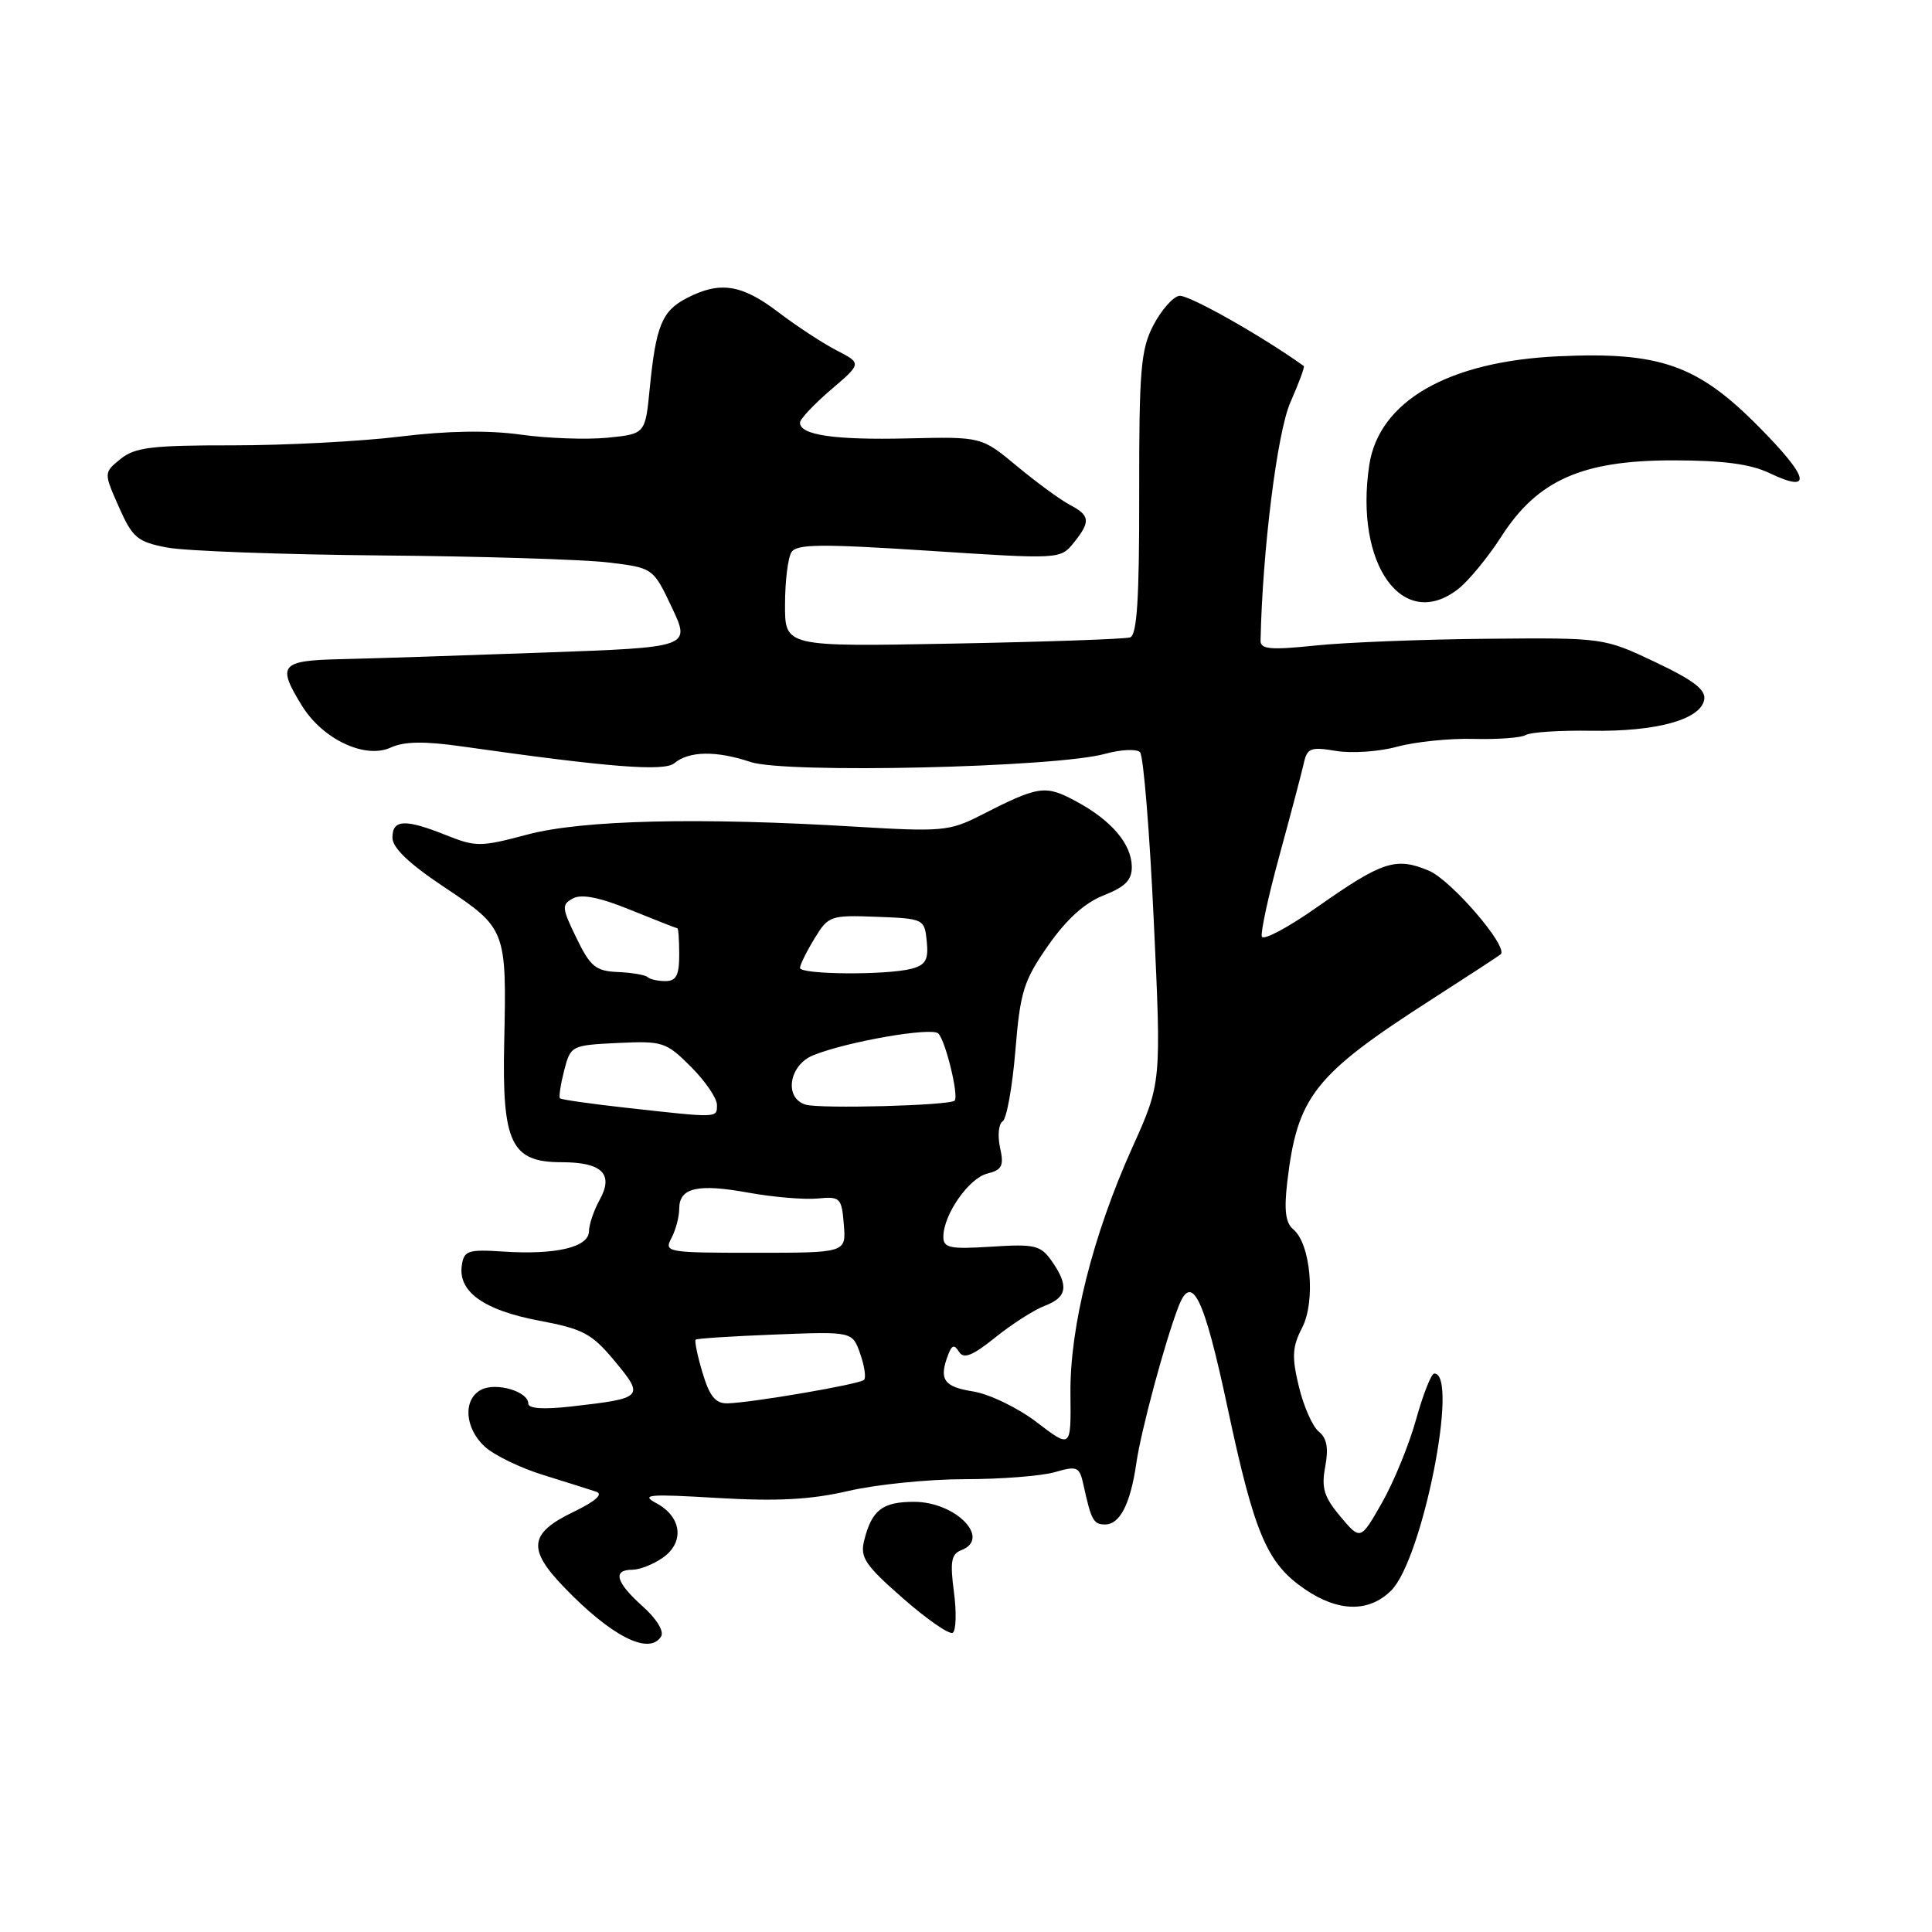 <?xml version="1.0" encoding="UTF-8" standalone="no"?>
<!DOCTYPE svg PUBLIC "-//W3C//DTD SVG 1.1//EN" "http://www.w3.org/Graphics/SVG/1.1/DTD/svg11.dtd" >
<svg xmlns="http://www.w3.org/2000/svg" xmlns:xlink="http://www.w3.org/1999/xlink" version="1.1" viewBox="0 0 256 256">
 <g >
 <path fill="currentColor"
d=" M 87.60 216.84 C 88.02 216.16 87.00 214.49 85.16 212.85 C 81.61 209.68 81.13 208.00 83.78 208.00 C 84.76 208.00 86.58 207.28 87.83 206.40 C 90.73 204.37 90.34 201.00 87.00 199.20 C 84.82 198.03 85.88 197.94 95.10 198.49 C 103.01 198.95 107.40 198.72 112.41 197.56 C 116.10 196.70 123.04 196.00 127.82 196.00 C 132.60 196.00 137.97 195.58 139.76 195.07 C 142.77 194.20 143.04 194.33 143.58 196.82 C 144.59 201.44 144.90 202.00 146.43 202.00 C 148.40 202.00 149.79 199.26 150.57 193.88 C 151.18 189.61 154.34 177.85 156.14 173.17 C 157.92 168.52 159.54 171.85 162.67 186.58 C 166.24 203.32 167.88 207.17 172.95 210.61 C 177.38 213.62 181.43 213.66 184.35 210.74 C 188.49 206.60 193.37 182.00 190.05 182.00 C 189.65 182.00 188.57 184.74 187.64 188.08 C 186.71 191.43 184.67 196.40 183.11 199.14 C 180.27 204.11 180.27 204.11 177.61 200.95 C 175.43 198.35 175.07 197.17 175.60 194.34 C 176.06 191.88 175.82 190.56 174.75 189.70 C 173.93 189.04 172.74 186.36 172.11 183.74 C 171.15 179.77 171.23 178.46 172.54 175.93 C 174.35 172.42 173.68 164.81 171.37 162.90 C 170.34 162.04 170.13 160.38 170.57 156.61 C 171.91 145.24 174.14 142.42 189.74 132.40 C 194.56 129.30 198.66 126.63 198.85 126.45 C 199.92 125.48 192.29 116.60 189.31 115.36 C 184.95 113.54 183.19 114.11 174.52 120.20 C 170.68 122.90 167.39 124.66 167.20 124.10 C 167.02 123.55 168.07 118.69 169.55 113.30 C 171.02 107.91 172.46 102.46 172.75 101.18 C 173.20 99.11 173.66 98.94 177.02 99.50 C 179.08 99.85 182.74 99.60 185.14 98.94 C 187.54 98.29 192.11 97.82 195.29 97.91 C 198.48 97.99 201.58 97.76 202.18 97.39 C 202.78 97.02 206.70 96.76 210.89 96.83 C 219.47 96.96 225.31 95.36 225.81 92.73 C 226.07 91.41 224.45 90.16 219.33 87.73 C 212.50 84.50 212.50 84.50 197.00 84.64 C 188.47 84.72 178.24 85.12 174.25 85.54 C 168.35 86.15 167.01 86.03 167.03 84.89 C 167.28 72.90 169.24 57.26 170.98 53.32 C 172.10 50.77 172.91 48.61 172.76 48.50 C 167.11 44.45 157.38 38.97 156.24 39.20 C 155.39 39.36 153.85 41.13 152.81 43.13 C 151.16 46.31 150.93 49.07 150.95 65.42 C 150.97 79.37 150.66 84.17 149.74 84.46 C 149.06 84.68 138.49 85.05 126.25 85.28 C 104.00 85.70 104.00 85.70 104.02 80.10 C 104.02 77.02 104.41 73.90 104.87 73.17 C 105.56 72.08 108.80 72.05 123.10 72.98 C 140.39 74.11 140.50 74.10 142.25 71.95 C 144.54 69.11 144.46 68.31 141.75 66.89 C 140.51 66.24 137.38 63.94 134.78 61.79 C 130.06 57.86 130.06 57.86 120.28 58.09 C 110.58 58.32 106.00 57.65 106.00 56.01 C 106.00 55.54 107.84 53.58 110.09 51.65 C 114.19 48.15 114.19 48.15 110.84 46.42 C 109.00 45.47 105.52 43.19 103.11 41.35 C 98.28 37.67 95.39 37.23 91.02 39.49 C 87.71 41.20 86.91 43.16 86.09 51.50 C 85.50 57.50 85.50 57.50 80.50 58.00 C 77.75 58.27 72.58 58.09 69.00 57.59 C 64.69 56.99 59.31 57.08 53.00 57.85 C 47.77 58.49 37.81 59.01 30.86 59.01 C 20.13 59.00 17.88 59.27 15.98 60.81 C 13.74 62.63 13.74 62.63 15.75 67.17 C 17.56 71.26 18.19 71.79 22.13 72.55 C 24.53 73.01 37.30 73.48 50.50 73.60 C 63.70 73.71 77.21 74.13 80.52 74.52 C 86.54 75.24 86.54 75.24 89.03 80.50 C 91.51 85.77 91.51 85.77 72.01 86.47 C 61.28 86.86 49.24 87.25 45.25 87.34 C 37.14 87.52 36.66 88.09 40.02 93.53 C 42.76 97.96 48.37 100.61 51.76 99.06 C 53.59 98.23 56.23 98.19 61.39 98.93 C 80.67 101.67 88.00 102.25 89.35 101.13 C 91.30 99.50 94.92 99.45 99.46 100.97 C 104.09 102.52 139.88 101.70 146.42 99.89 C 148.52 99.31 150.61 99.21 151.06 99.67 C 151.51 100.13 152.33 110.17 152.88 122.00 C 153.89 143.50 153.89 143.50 150.06 152.00 C 144.80 163.67 141.74 175.84 141.84 184.71 C 141.92 191.93 141.92 191.93 137.38 188.46 C 134.87 186.54 131.10 184.72 128.92 184.37 C 125.03 183.75 124.38 182.78 125.64 179.50 C 126.14 178.20 126.46 178.12 127.08 179.13 C 127.69 180.11 128.86 179.65 131.89 177.21 C 134.09 175.44 137.04 173.55 138.45 173.02 C 141.41 171.89 141.65 170.37 139.37 167.11 C 137.89 165.00 137.14 164.82 131.37 165.19 C 125.86 165.54 125.00 165.36 125.00 163.88 C 125.00 160.96 128.36 156.13 130.81 155.51 C 132.78 155.02 133.05 154.48 132.51 152.06 C 132.17 150.48 132.32 148.92 132.85 148.59 C 133.38 148.26 134.14 144.06 134.54 139.25 C 135.18 131.41 135.63 129.96 138.87 125.31 C 141.31 121.81 143.72 119.63 146.24 118.64 C 149.11 117.51 149.99 116.61 149.97 114.83 C 149.92 111.80 147.25 108.68 142.55 106.16 C 138.47 103.97 137.66 104.09 129.81 108.10 C 125.84 110.12 124.69 110.22 113.52 109.55 C 92.64 108.28 77.15 108.65 69.89 110.58 C 63.71 112.23 63.05 112.24 59.13 110.67 C 53.68 108.49 52.00 108.56 52.00 110.99 C 52.00 112.35 54.22 114.46 58.94 117.60 C 67.06 123.00 67.14 123.22 66.81 138.10 C 66.51 151.47 67.72 154.00 74.40 154.00 C 79.79 154.00 81.36 155.56 79.45 159.00 C 78.69 160.38 78.05 162.25 78.04 163.17 C 77.99 165.27 73.66 166.29 66.71 165.84 C 61.99 165.53 61.47 165.71 61.19 167.69 C 60.69 171.16 64.11 173.60 71.37 174.98 C 77.28 176.09 78.41 176.69 81.46 180.36 C 85.41 185.12 85.26 185.28 75.75 186.36 C 72.01 186.79 70.00 186.65 70.00 185.98 C 70.00 184.37 65.72 183.12 63.75 184.15 C 61.31 185.43 61.57 189.26 64.25 191.70 C 65.49 192.83 68.97 194.52 72.00 195.45 C 75.03 196.39 78.17 197.38 79.00 197.66 C 79.97 197.98 78.91 198.92 76.00 200.33 C 70.14 203.15 69.86 205.23 74.66 210.23 C 80.96 216.81 86.02 219.39 87.60 216.84 Z  M 126.40 210.94 C 125.87 206.94 126.05 205.92 127.37 205.41 C 131.39 203.87 126.64 199.00 121.12 199.00 C 116.92 199.00 115.52 200.08 114.51 204.11 C 113.94 206.37 114.62 207.38 119.64 211.78 C 122.82 214.57 125.79 216.63 126.24 216.35 C 126.68 216.08 126.76 213.64 126.40 210.94 Z  M 193.25 78.02 C 194.63 76.93 197.20 73.80 198.95 71.07 C 203.74 63.62 209.64 61.00 221.66 61.00 C 228.28 61.00 231.94 61.48 234.45 62.68 C 240.27 65.45 239.76 63.32 232.98 56.48 C 224.92 48.34 219.90 46.59 206.50 47.21 C 191.87 47.88 182.70 53.17 181.43 61.65 C 179.45 74.83 185.92 83.78 193.25 78.02 Z  M 93.09 181.90 C 92.41 179.65 92.01 177.67 92.18 177.51 C 92.36 177.35 97.10 177.05 102.73 176.83 C 112.95 176.43 112.95 176.43 113.98 179.38 C 114.55 181.00 114.78 182.56 114.49 182.84 C 113.92 183.42 99.67 185.86 96.41 185.95 C 94.81 185.99 94.03 185.04 93.09 181.90 Z  M 88.96 164.07 C 89.53 163.00 90.00 161.25 90.00 160.17 C 90.00 157.37 92.43 156.81 99.20 158.04 C 102.46 158.63 106.56 158.97 108.31 158.81 C 111.34 158.52 111.52 158.69 111.81 162.25 C 112.12 166.00 112.12 166.00 100.03 166.00 C 88.38 166.00 87.97 165.93 88.96 164.07 Z  M 83.01 146.79 C 78.34 146.27 74.37 145.71 74.20 145.53 C 74.03 145.36 74.28 143.71 74.75 141.86 C 75.61 138.54 75.70 138.50 81.86 138.20 C 87.81 137.92 88.26 138.06 91.55 141.35 C 93.45 143.25 95.00 145.52 95.00 146.40 C 95.00 148.16 95.25 148.15 83.01 146.79 Z  M 106.75 146.37 C 103.86 145.51 104.53 141.14 107.75 139.83 C 112.22 138.02 123.43 136.07 124.33 136.94 C 125.29 137.89 127.08 145.25 126.49 145.84 C 125.85 146.49 108.68 146.95 106.75 146.37 Z  M 85.81 129.47 C 85.52 129.19 83.76 128.88 81.89 128.80 C 78.93 128.67 78.23 128.10 76.38 124.29 C 74.43 120.28 74.40 119.86 75.93 119.04 C 77.07 118.43 79.49 118.91 83.55 120.57 C 86.82 121.90 89.61 122.99 89.75 123.00 C 89.89 123.00 90.00 124.58 90.00 126.50 C 90.00 129.23 89.60 130.00 88.17 130.00 C 87.16 130.00 86.10 129.76 85.81 129.47 Z  M 106.00 128.25 C 106.01 127.84 106.87 126.09 107.92 124.37 C 109.76 121.34 110.03 121.25 116.16 121.48 C 122.41 121.72 122.50 121.76 122.80 124.73 C 123.05 127.16 122.66 127.86 120.80 128.36 C 117.53 129.23 106.00 129.15 106.00 128.25 Z "/>
</g>
</svg>